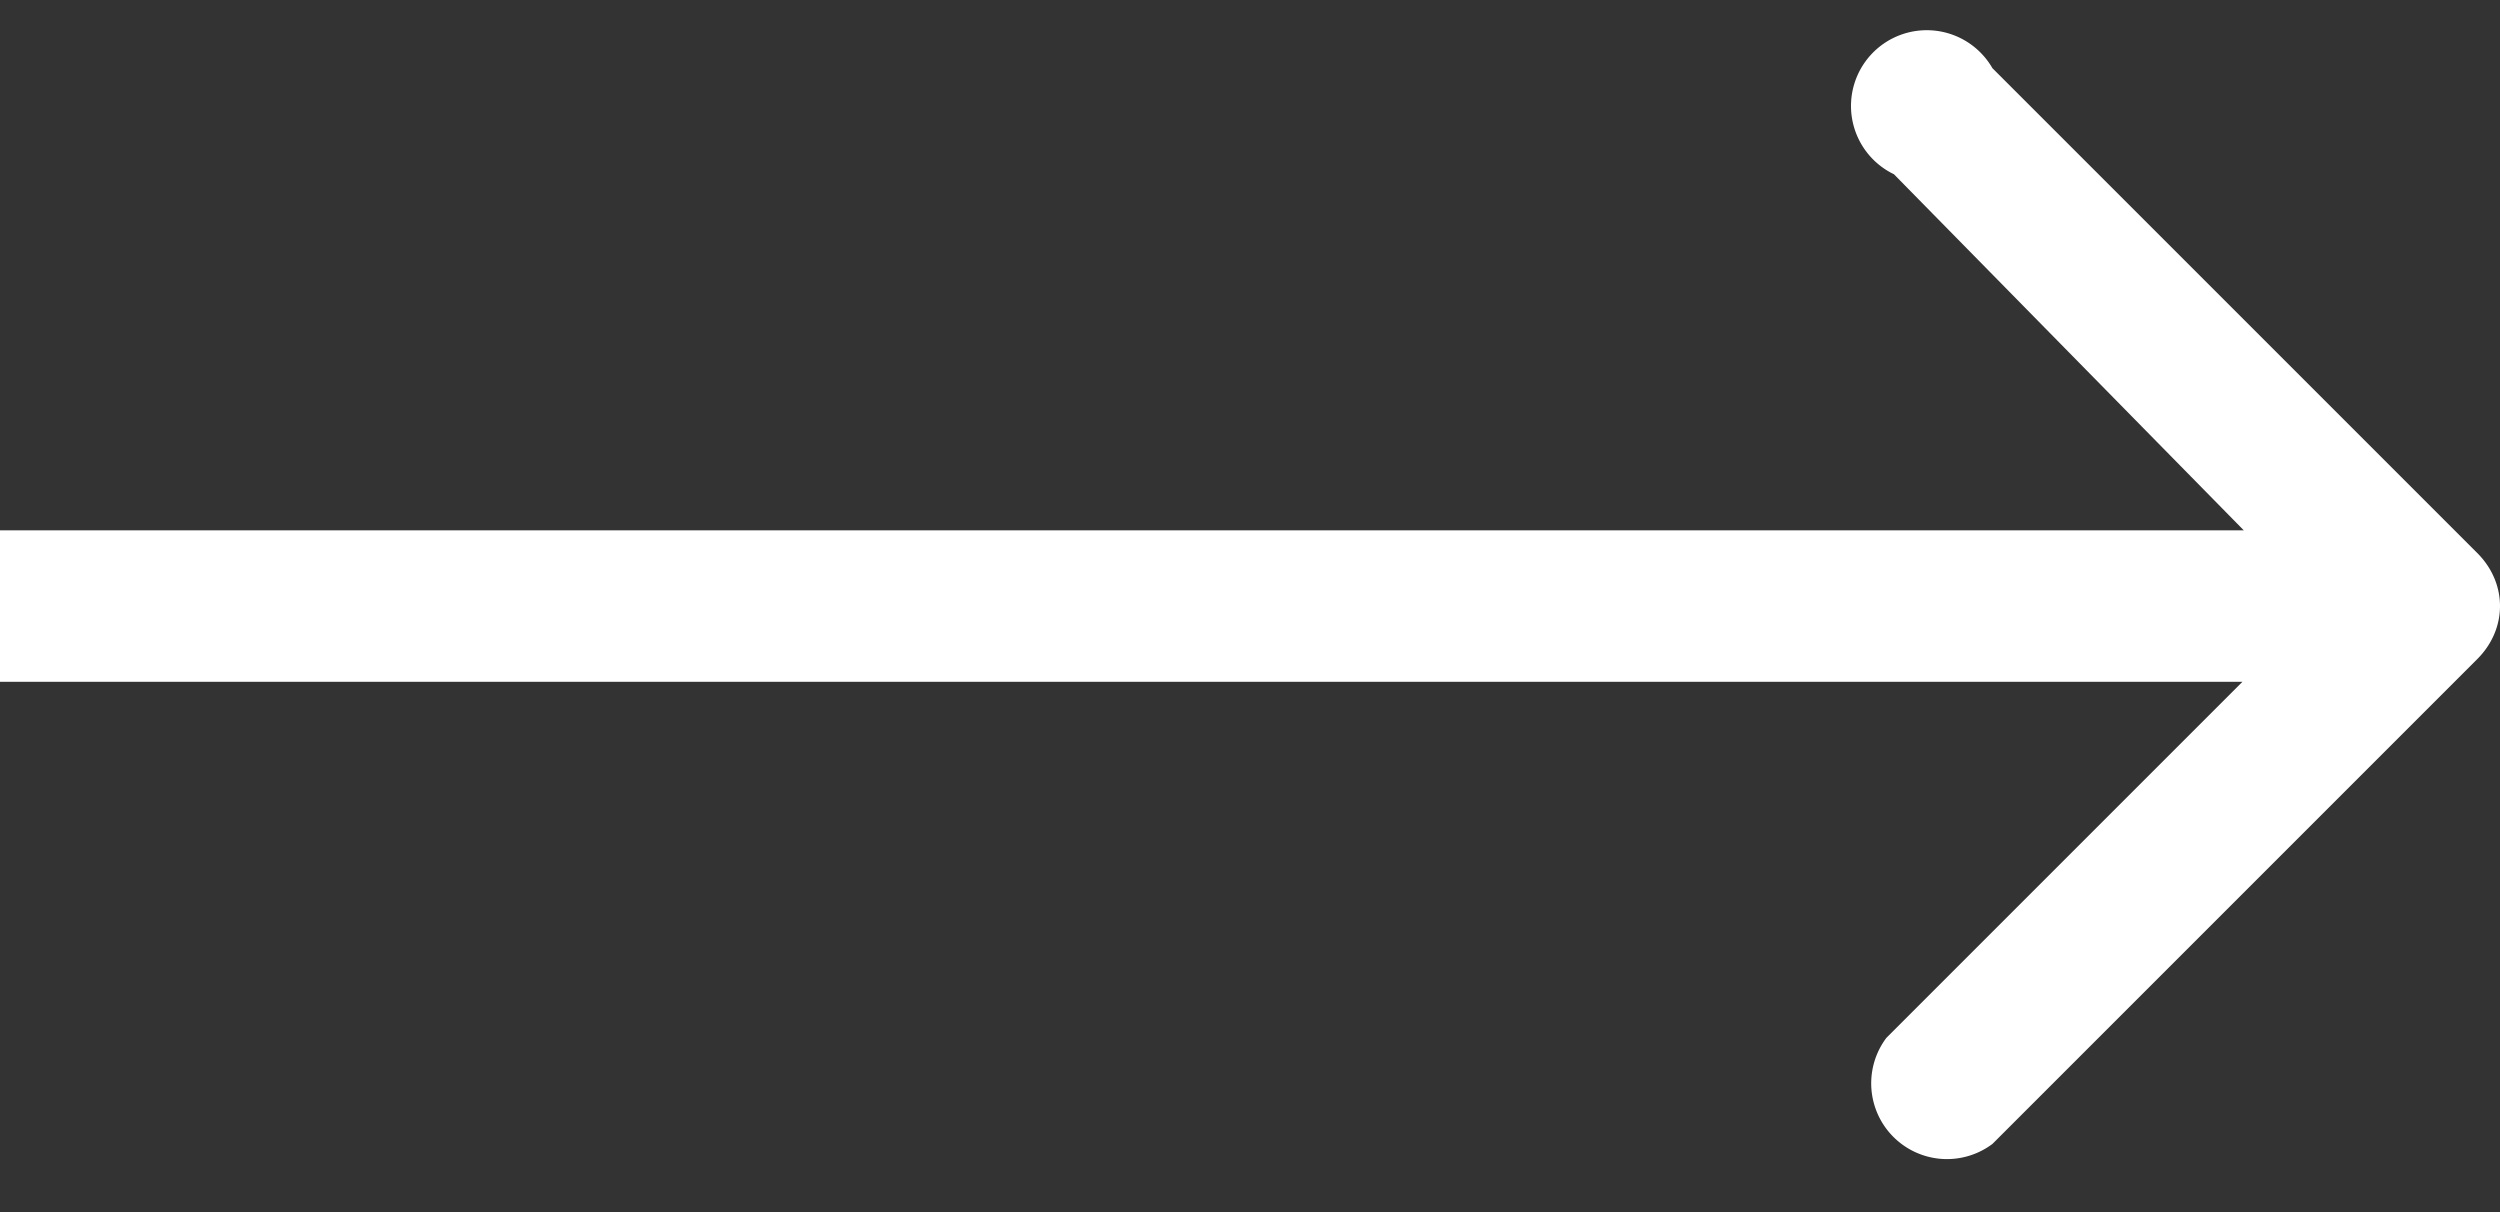<svg xmlns="http://www.w3.org/2000/svg" fill="none" viewBox="0 0 33 16"><rect x="0" y="0" width="33" height="16" fill="#333333" stroke="none"/><path fill="#fff" d="M32.7 8.7c.4-.4.4-1 0-1.4L26.3.9A1 1 0 1 0 25 2.3L30.6 8l-5.7 5.7a1 1 0 0 0 1.4 1.4l6.4-6.4ZM0 9h32V7H0v2Z"/></svg>